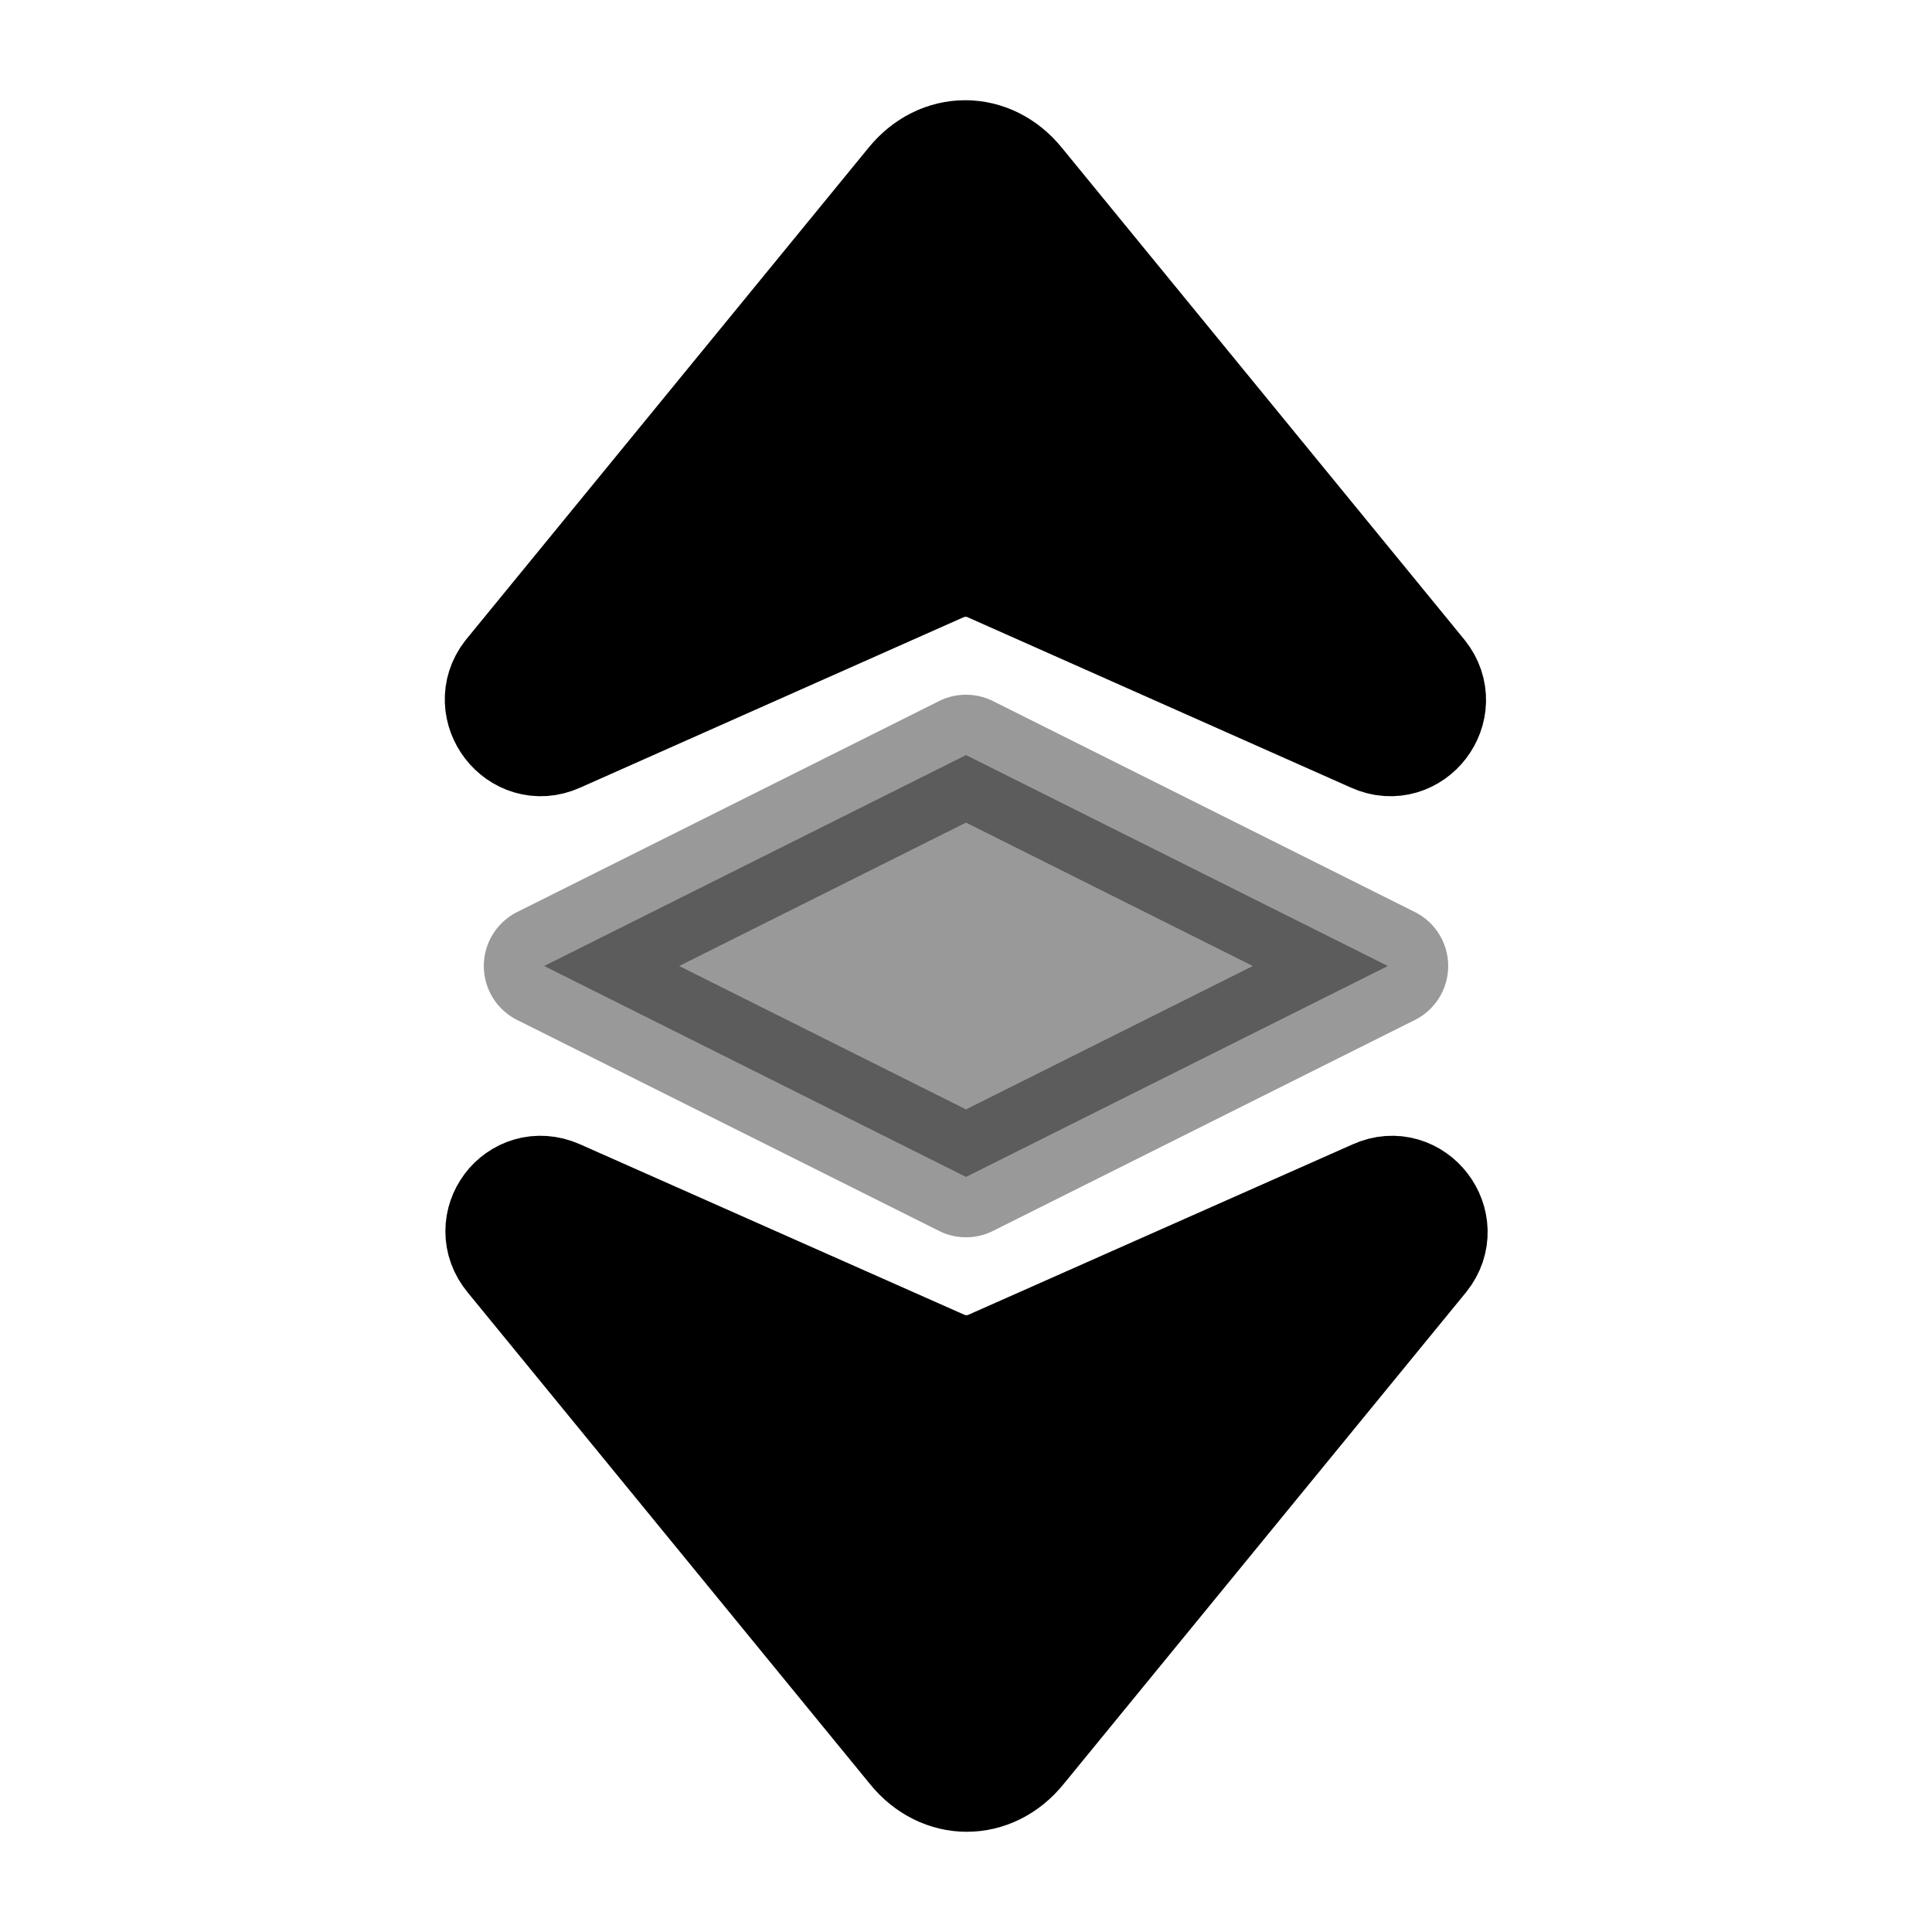 <svg width="24" height="24" viewBox="0 0 24 24"  xmlns="http://www.w3.org/2000/svg">
<path d="M6.9 9.1L11.67 6.98C11.88 6.89 12.12 6.89 12.32 6.98L17.09 9.1C17.51 9.29 17.9 8.78 17.61 8.42L12.61 2.31C12.27 1.89 11.71 1.89 11.37 2.31L6.37 8.42C6.09 8.78 6.48 9.29 6.9 9.1Z" stroke="black" stroke-width="1.5" stroke-miterlimit="10" stroke-linecap="round" stroke-linejoin="round"/>
<path d="M6.9 14.9L11.68 17.02C11.889 17.11 12.13 17.11 12.33 17.02L17.11 14.9C17.529 14.71 17.92 15.22 17.63 15.58L12.63 21.69C12.29 22.11 11.73 22.11 11.39 21.69L6.39 15.58C6.09 15.22 6.47 14.71 6.9 14.9Z" stroke="black" stroke-width="1.5" stroke-miterlimit="10" stroke-linecap="round" stroke-linejoin="round"/>
<path opacity="0.4" d="M12 9.38L6.76 12L12 14.62L17.24 12L12 9.38Z" stroke="black" stroke-width="1.5" stroke-miterlimit="10" stroke-linecap="round" stroke-linejoin="round"/>
</svg>
